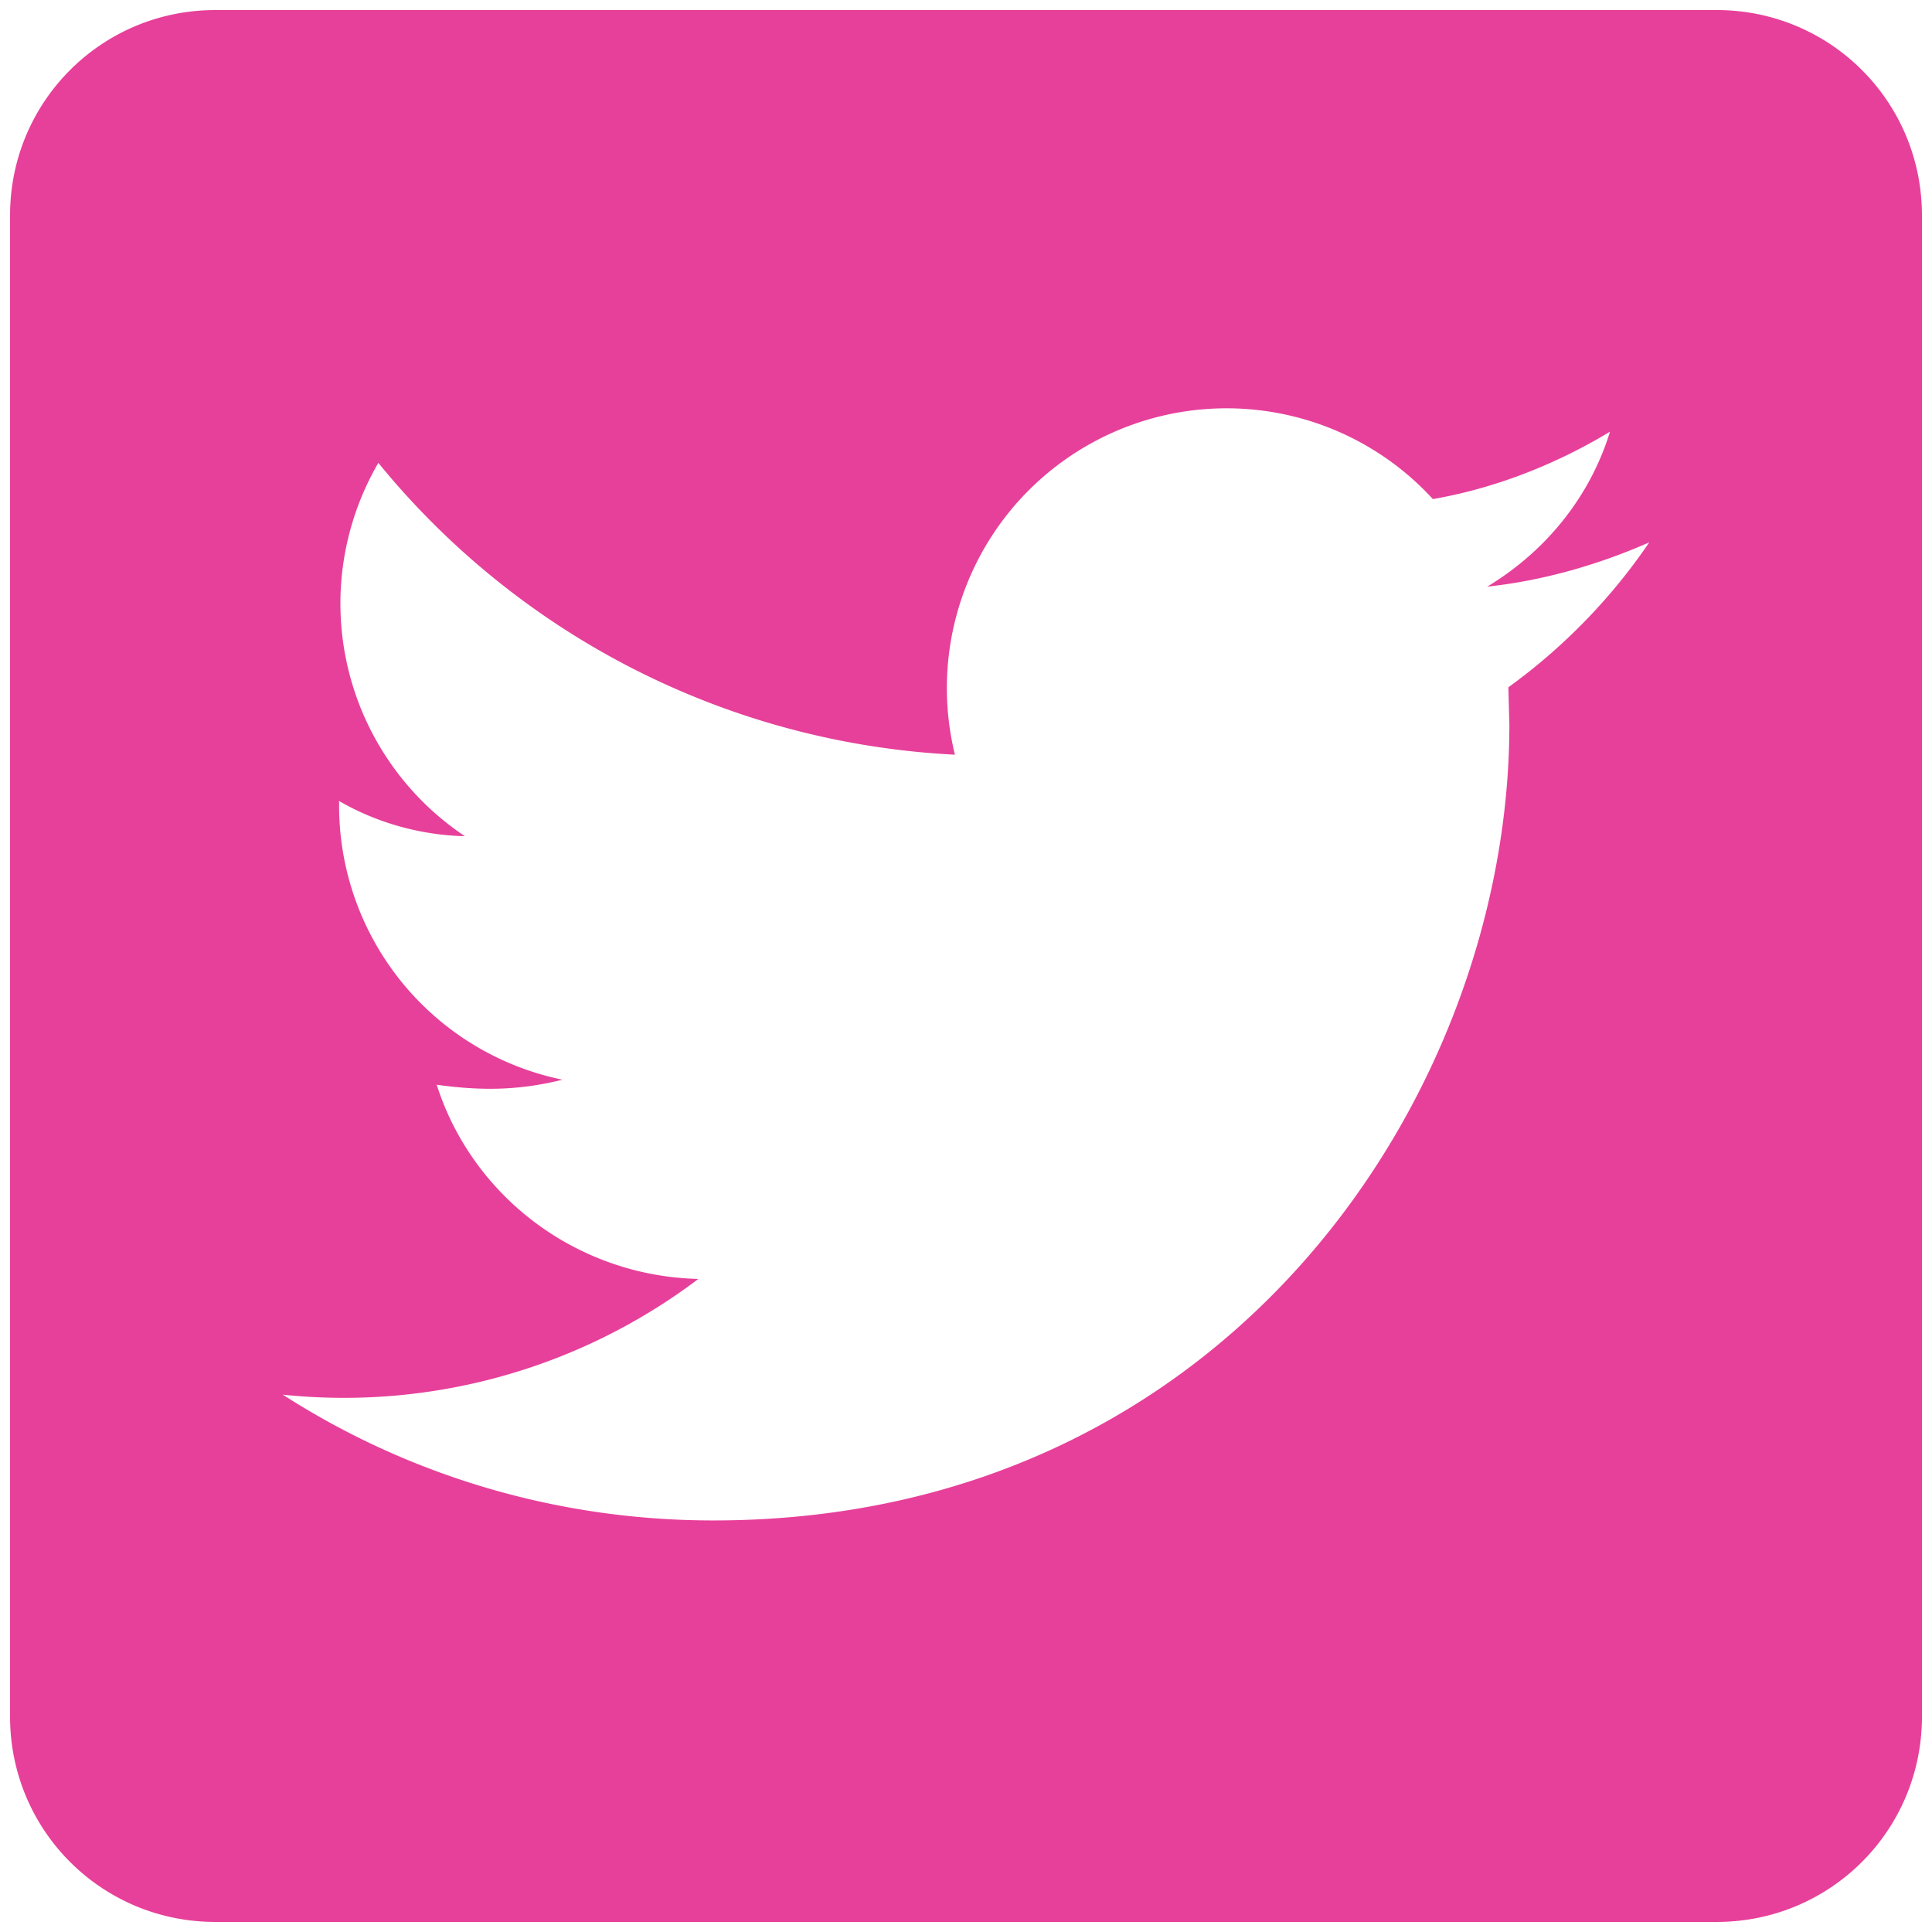 <svg xmlns="http://www.w3.org/2000/svg" viewBox="0 0 1920 1920">
  <path fill="#e7409a" d="M1706 10H214C101 10 10 101 10 214v1492c0 113 91 204 204 204h1492c113 0 204-91 204-204V214c0-113-91-204-204-204zm-207 673l1 37c0 367-280 791-791 791-158 0-305-46-428-125a584 584 0 00413-115c-122-3-225-83-260-193 43 6 81 6 125-5a278 278 0 01-222-273v-4c36 21 80 34 125 35a278 278 0 01-86-371 790 790 0 00573 290 278 278 0 01475-254c63-11 123-35 176-67-20 65-64 119-122 154 56-6 111-22 161-44-38 56-86 105-140 144z"/>
</svg>
